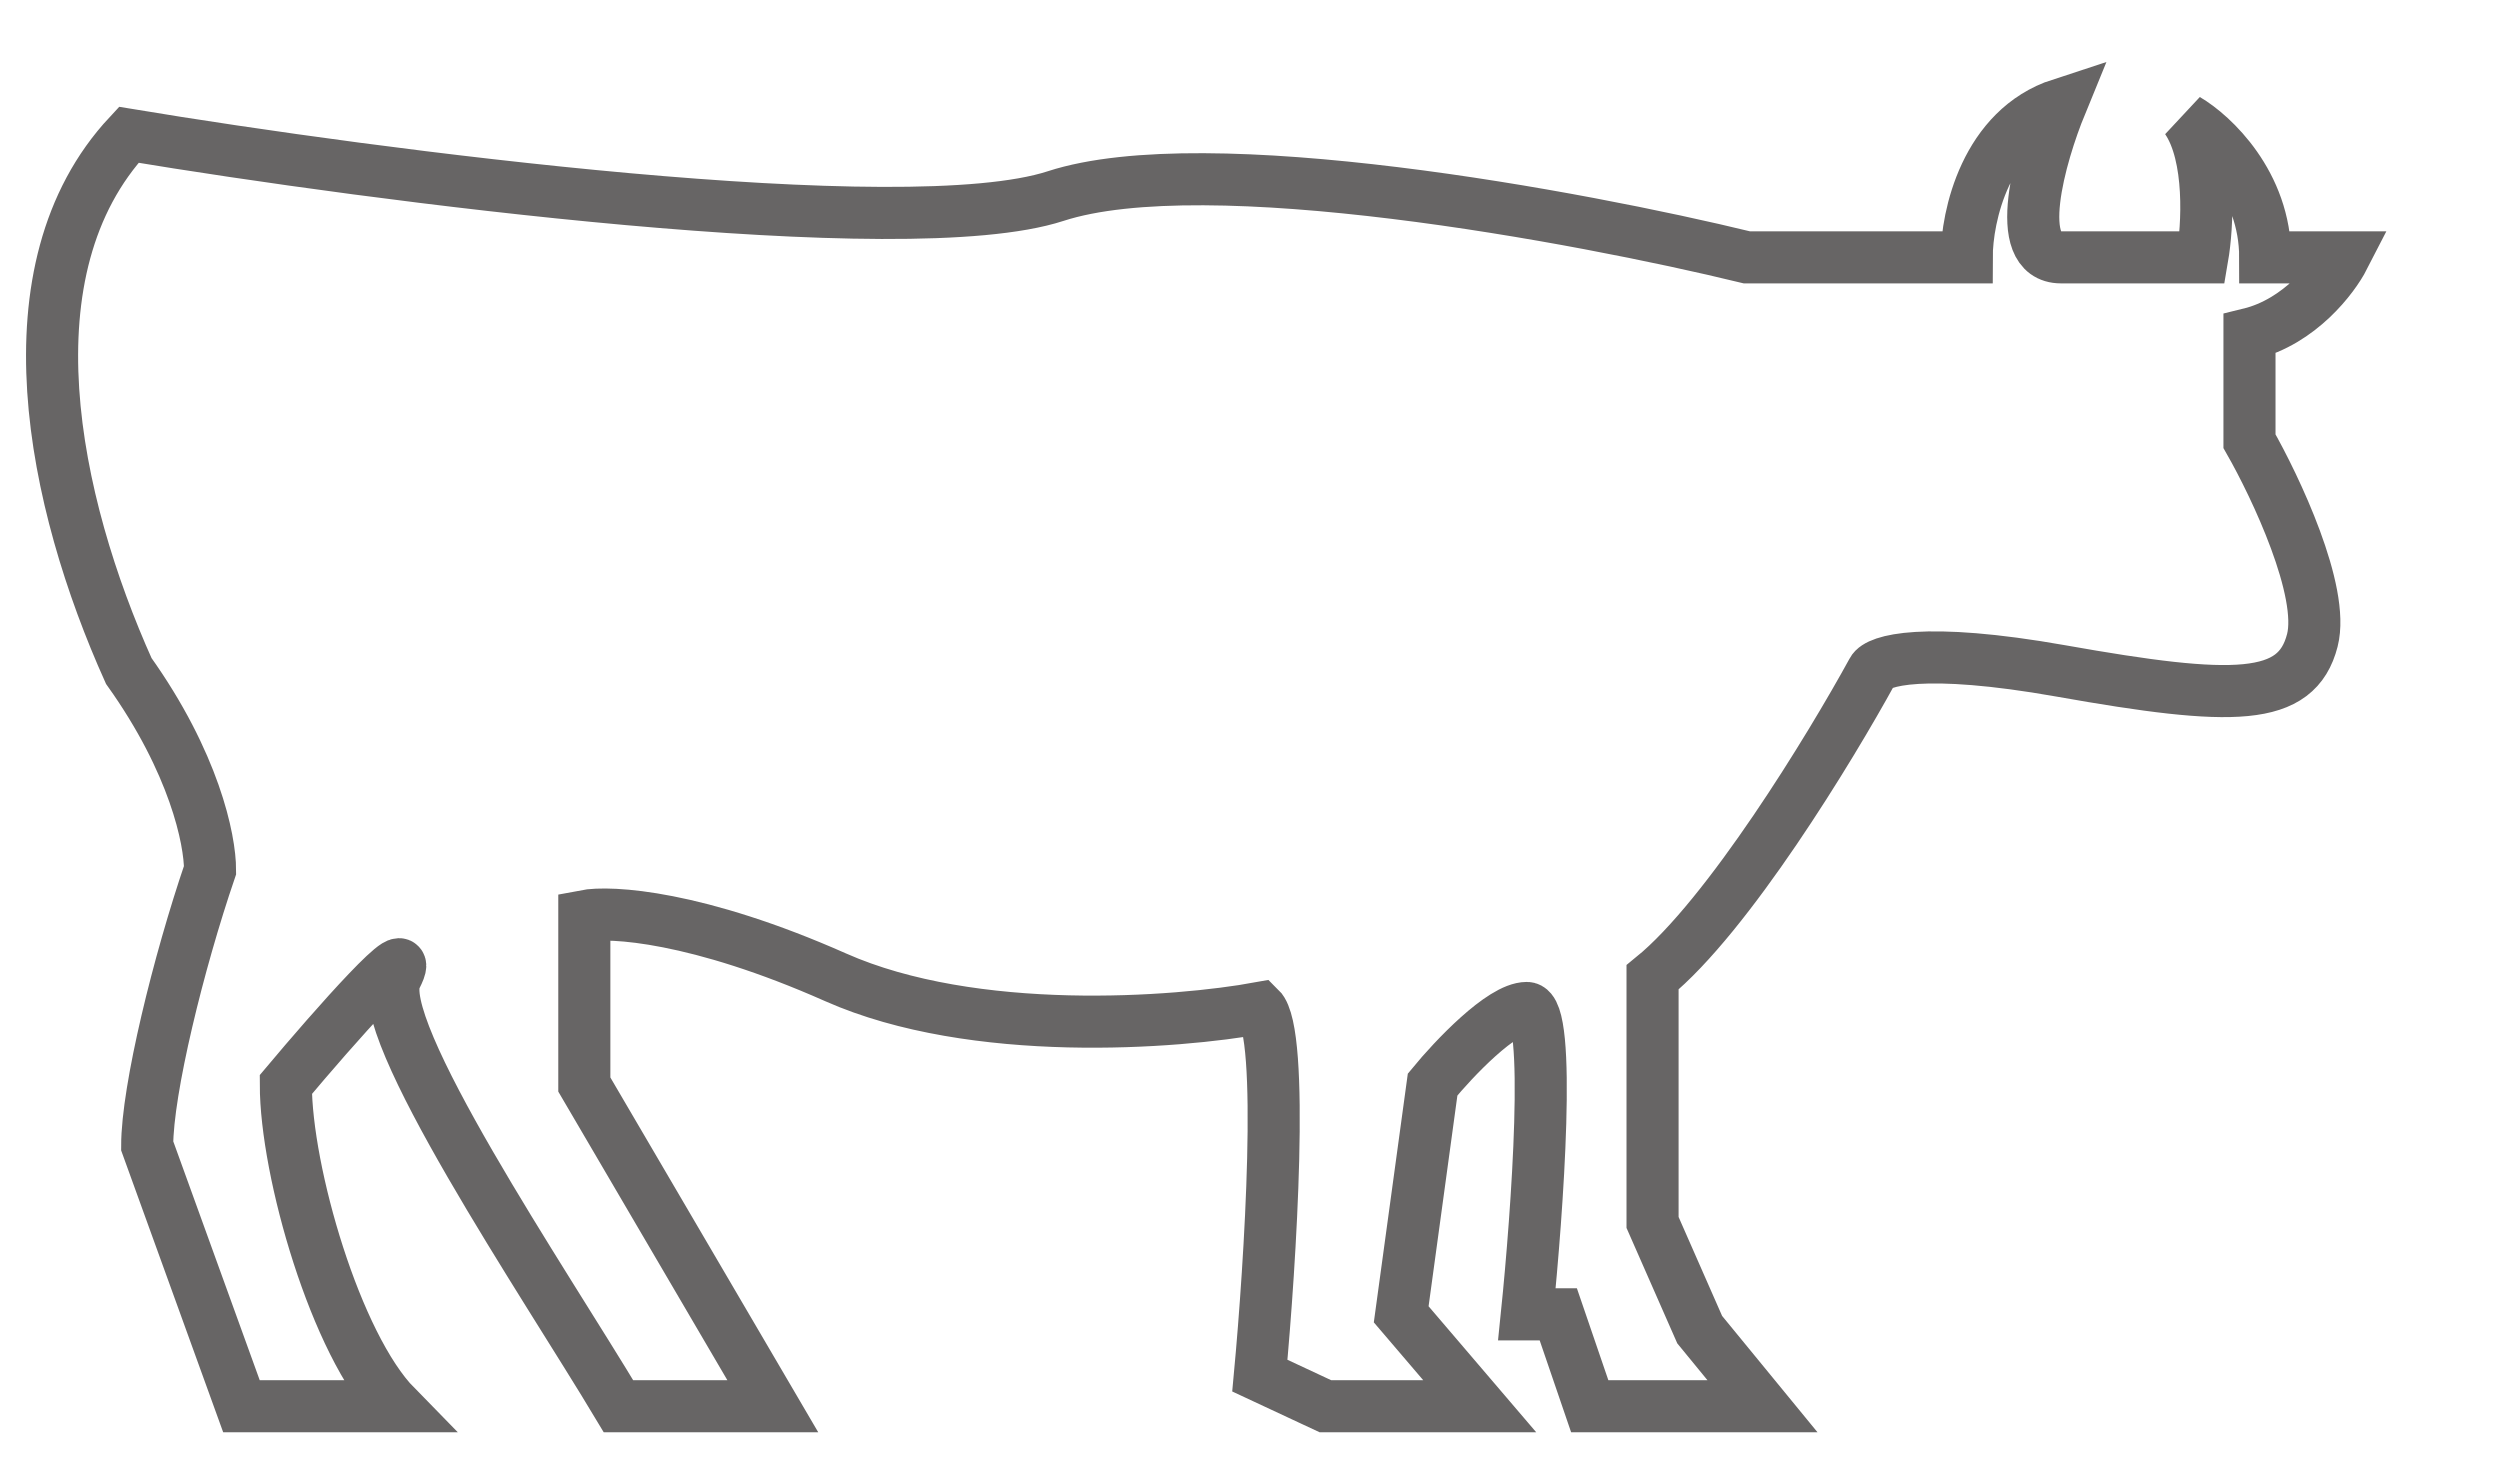 <svg width="48" height="28" viewBox="0 0 48 28" fill="none" xmlns="http://www.w3.org/2000/svg">
<path d="M20.267 3.765C17.372 4.706 7.198 3.373 2.472 2.588C0.059 5.176 1.017 9.647 2.472 12.882C3.731 14.647 4.033 16.118 4.033 16.706C3.43 18.471 2.826 20.922 2.826 22L4.636 27H7.6C6.446 25.823 5.488 22.49 5.488 20.823C6.393 19.745 8.082 17.823 7.6 18.765C7.117 19.706 10.467 24.647 11.875 27H14.838L11.219 20.823V17.588C11.722 17.49 13.391 17.588 16.045 18.765C18.699 19.941 22.58 19.647 24.189 19.353C24.671 19.823 24.39 24.255 24.189 26.412L25.448 27H28.411L26.903 25.235L27.506 20.823C27.909 20.333 28.833 19.353 29.316 19.353C29.799 19.353 29.517 23.274 29.316 25.235H29.919L30.523 27H33.84L32.634 25.529L31.729 23.471V18.765C33.177 17.588 35.147 14.353 35.952 12.882C36.052 12.686 36.917 12.412 39.571 12.882C42.889 13.471 44.095 13.471 44.397 12.294C44.638 11.353 43.693 9.353 43.19 8.471V6.412C44.156 6.176 44.799 5.333 45 4.941H43.492C43.492 3.529 42.486 2.588 41.984 2.294C42.466 3 42.386 4.353 42.285 4.941H39.571C38.606 4.941 39.169 2.98 39.571 2C38.123 2.471 37.761 4.157 37.761 4.941H33.539C30.321 4.157 23.163 2.824 20.267 3.765Z" stroke="#676565"/>
</svg>
